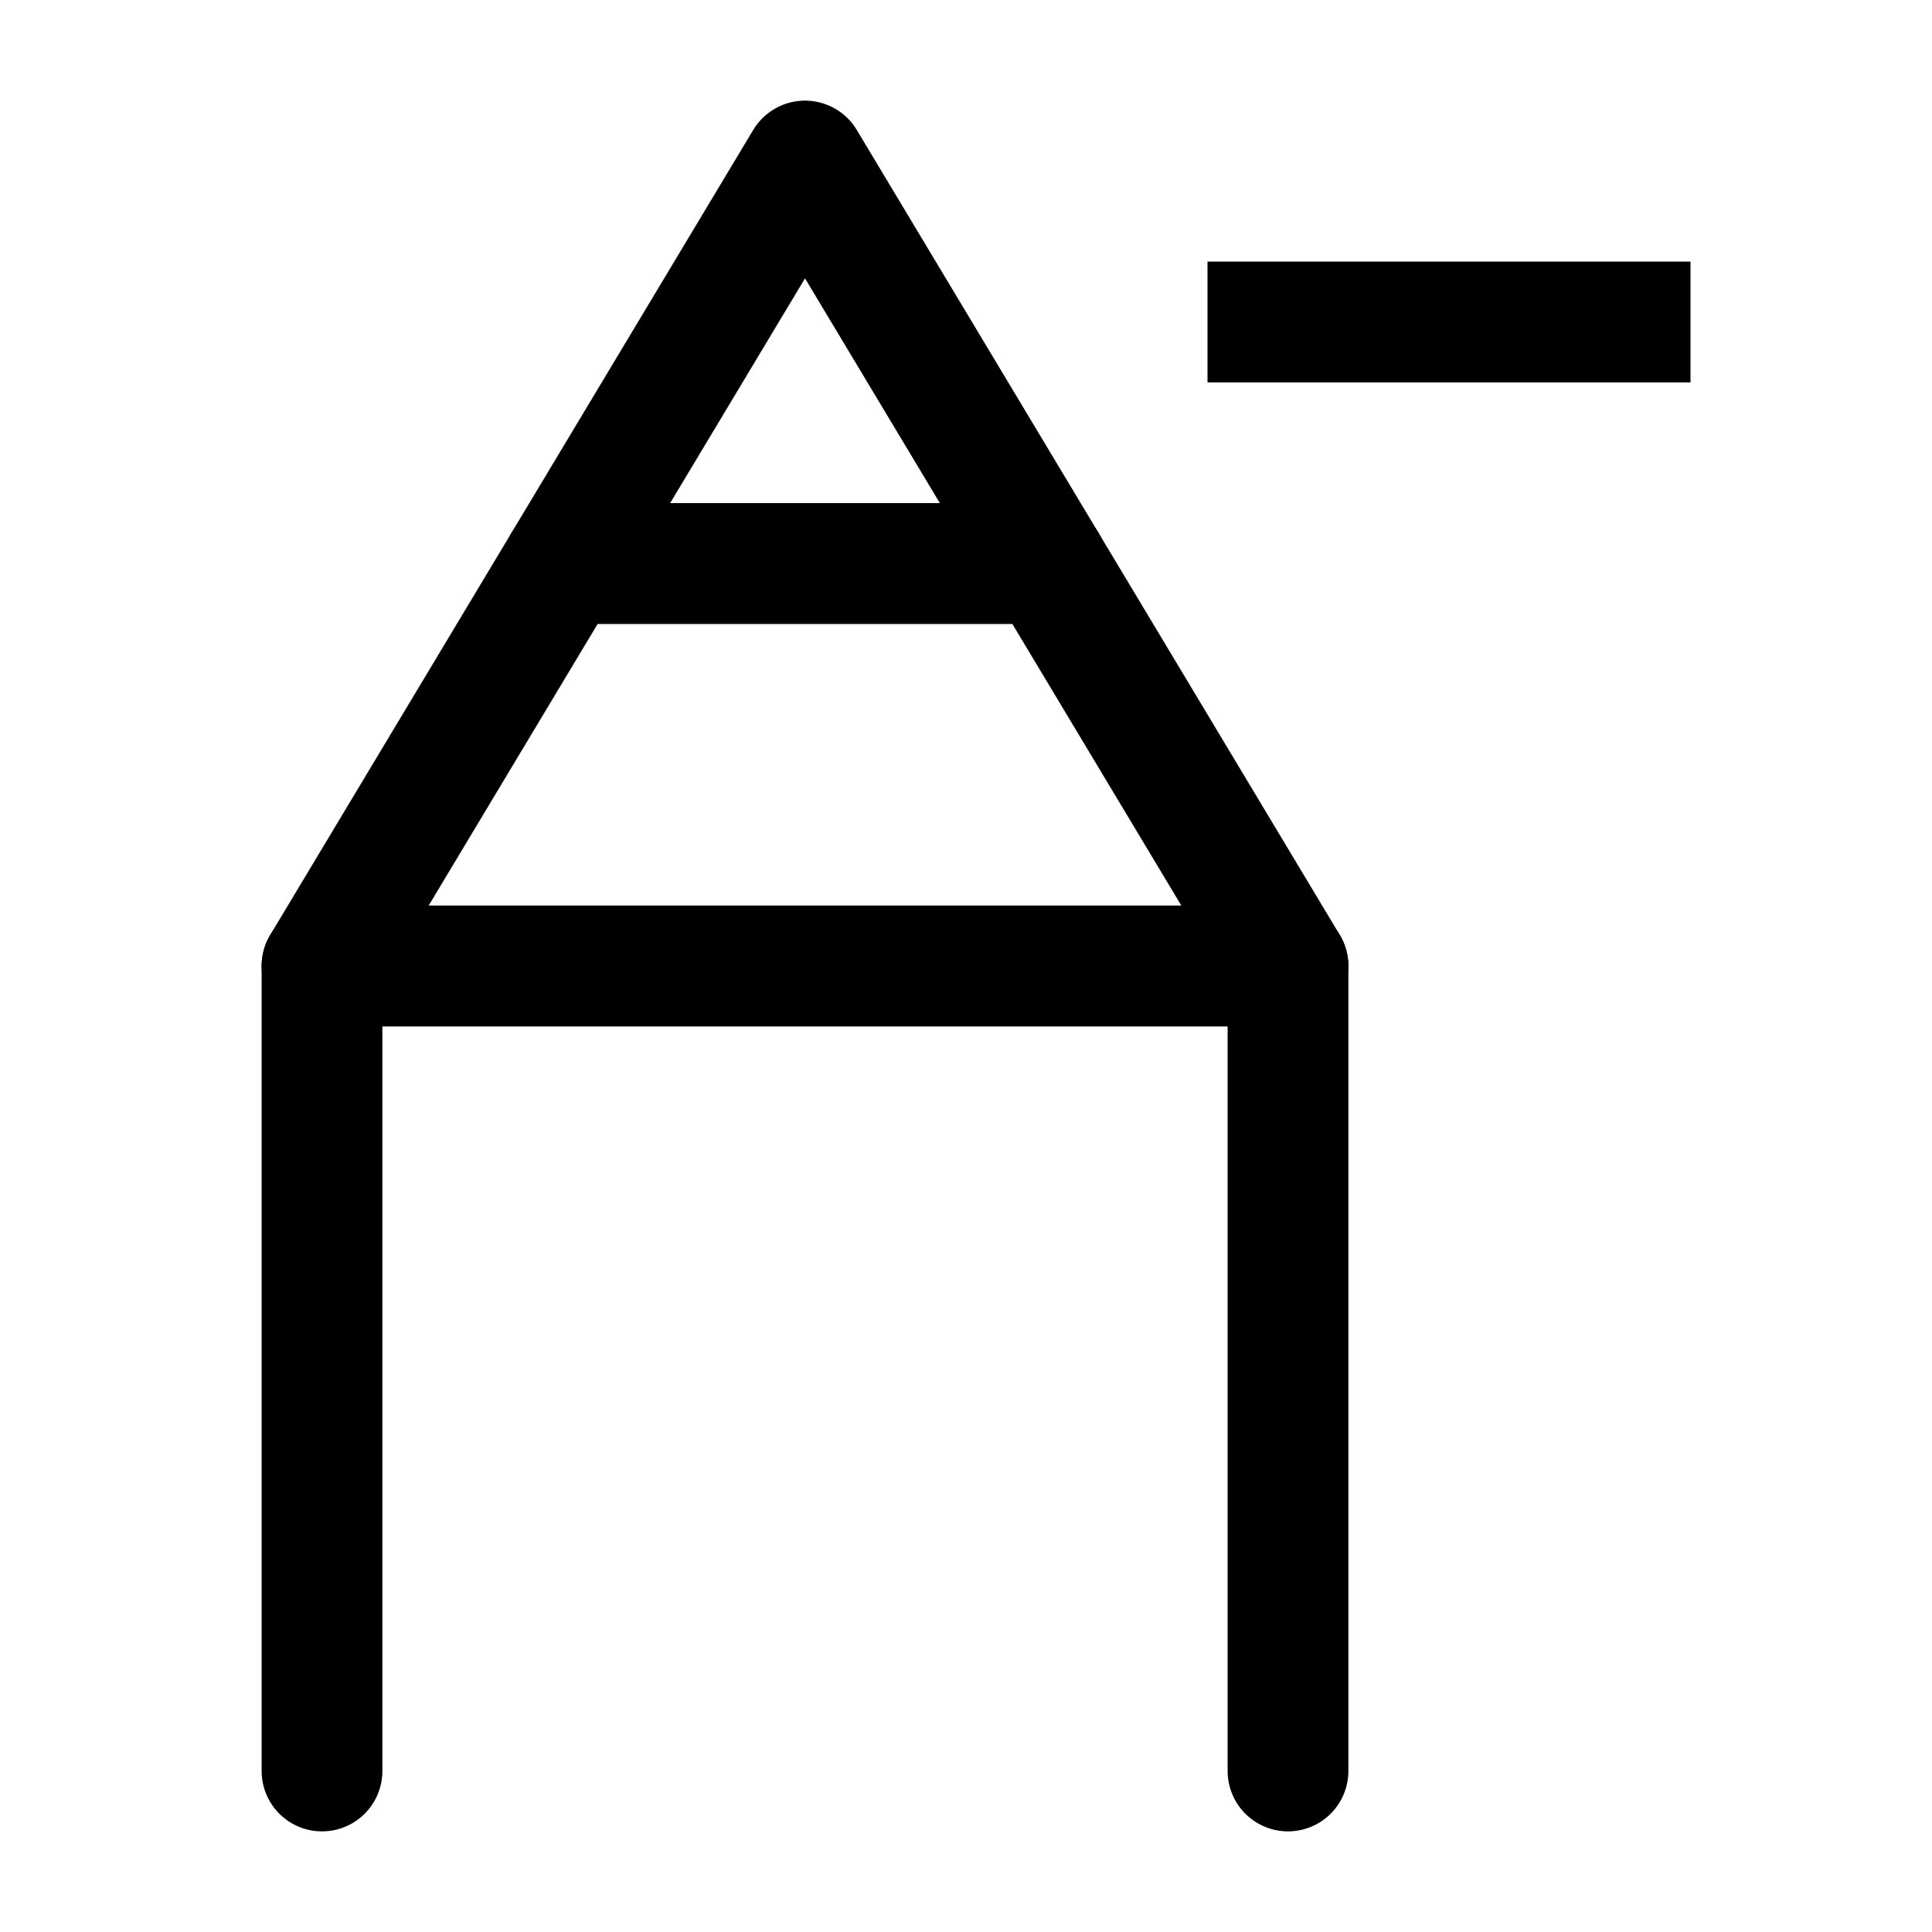 <svg width="24" height="24" viewBox="0 0 24 24" fill="none" xmlns="http://www.w3.org/2000/svg">
<path d="M13 7H7L10 2L13 7Z" stroke="black" stroke-width="1.5" stroke-miterlimit="10" stroke-linecap="round" stroke-linejoin="round"/>
<path d="M7 7H13H7ZM7 7L4 12H16L13 7" stroke="black" stroke-width="1.5" stroke-miterlimit="10" stroke-linecap="round" stroke-linejoin="round"/>
<path d="M4 22V12H16V22" stroke="black" stroke-width="1.5" stroke-miterlimit="10" stroke-linecap="round" stroke-linejoin="round"/>
<path d="M15 4H21" stroke="black" stroke-width="1.5" stroke-miterlimit="10" stroke-linejoin="round"/>
</svg>
